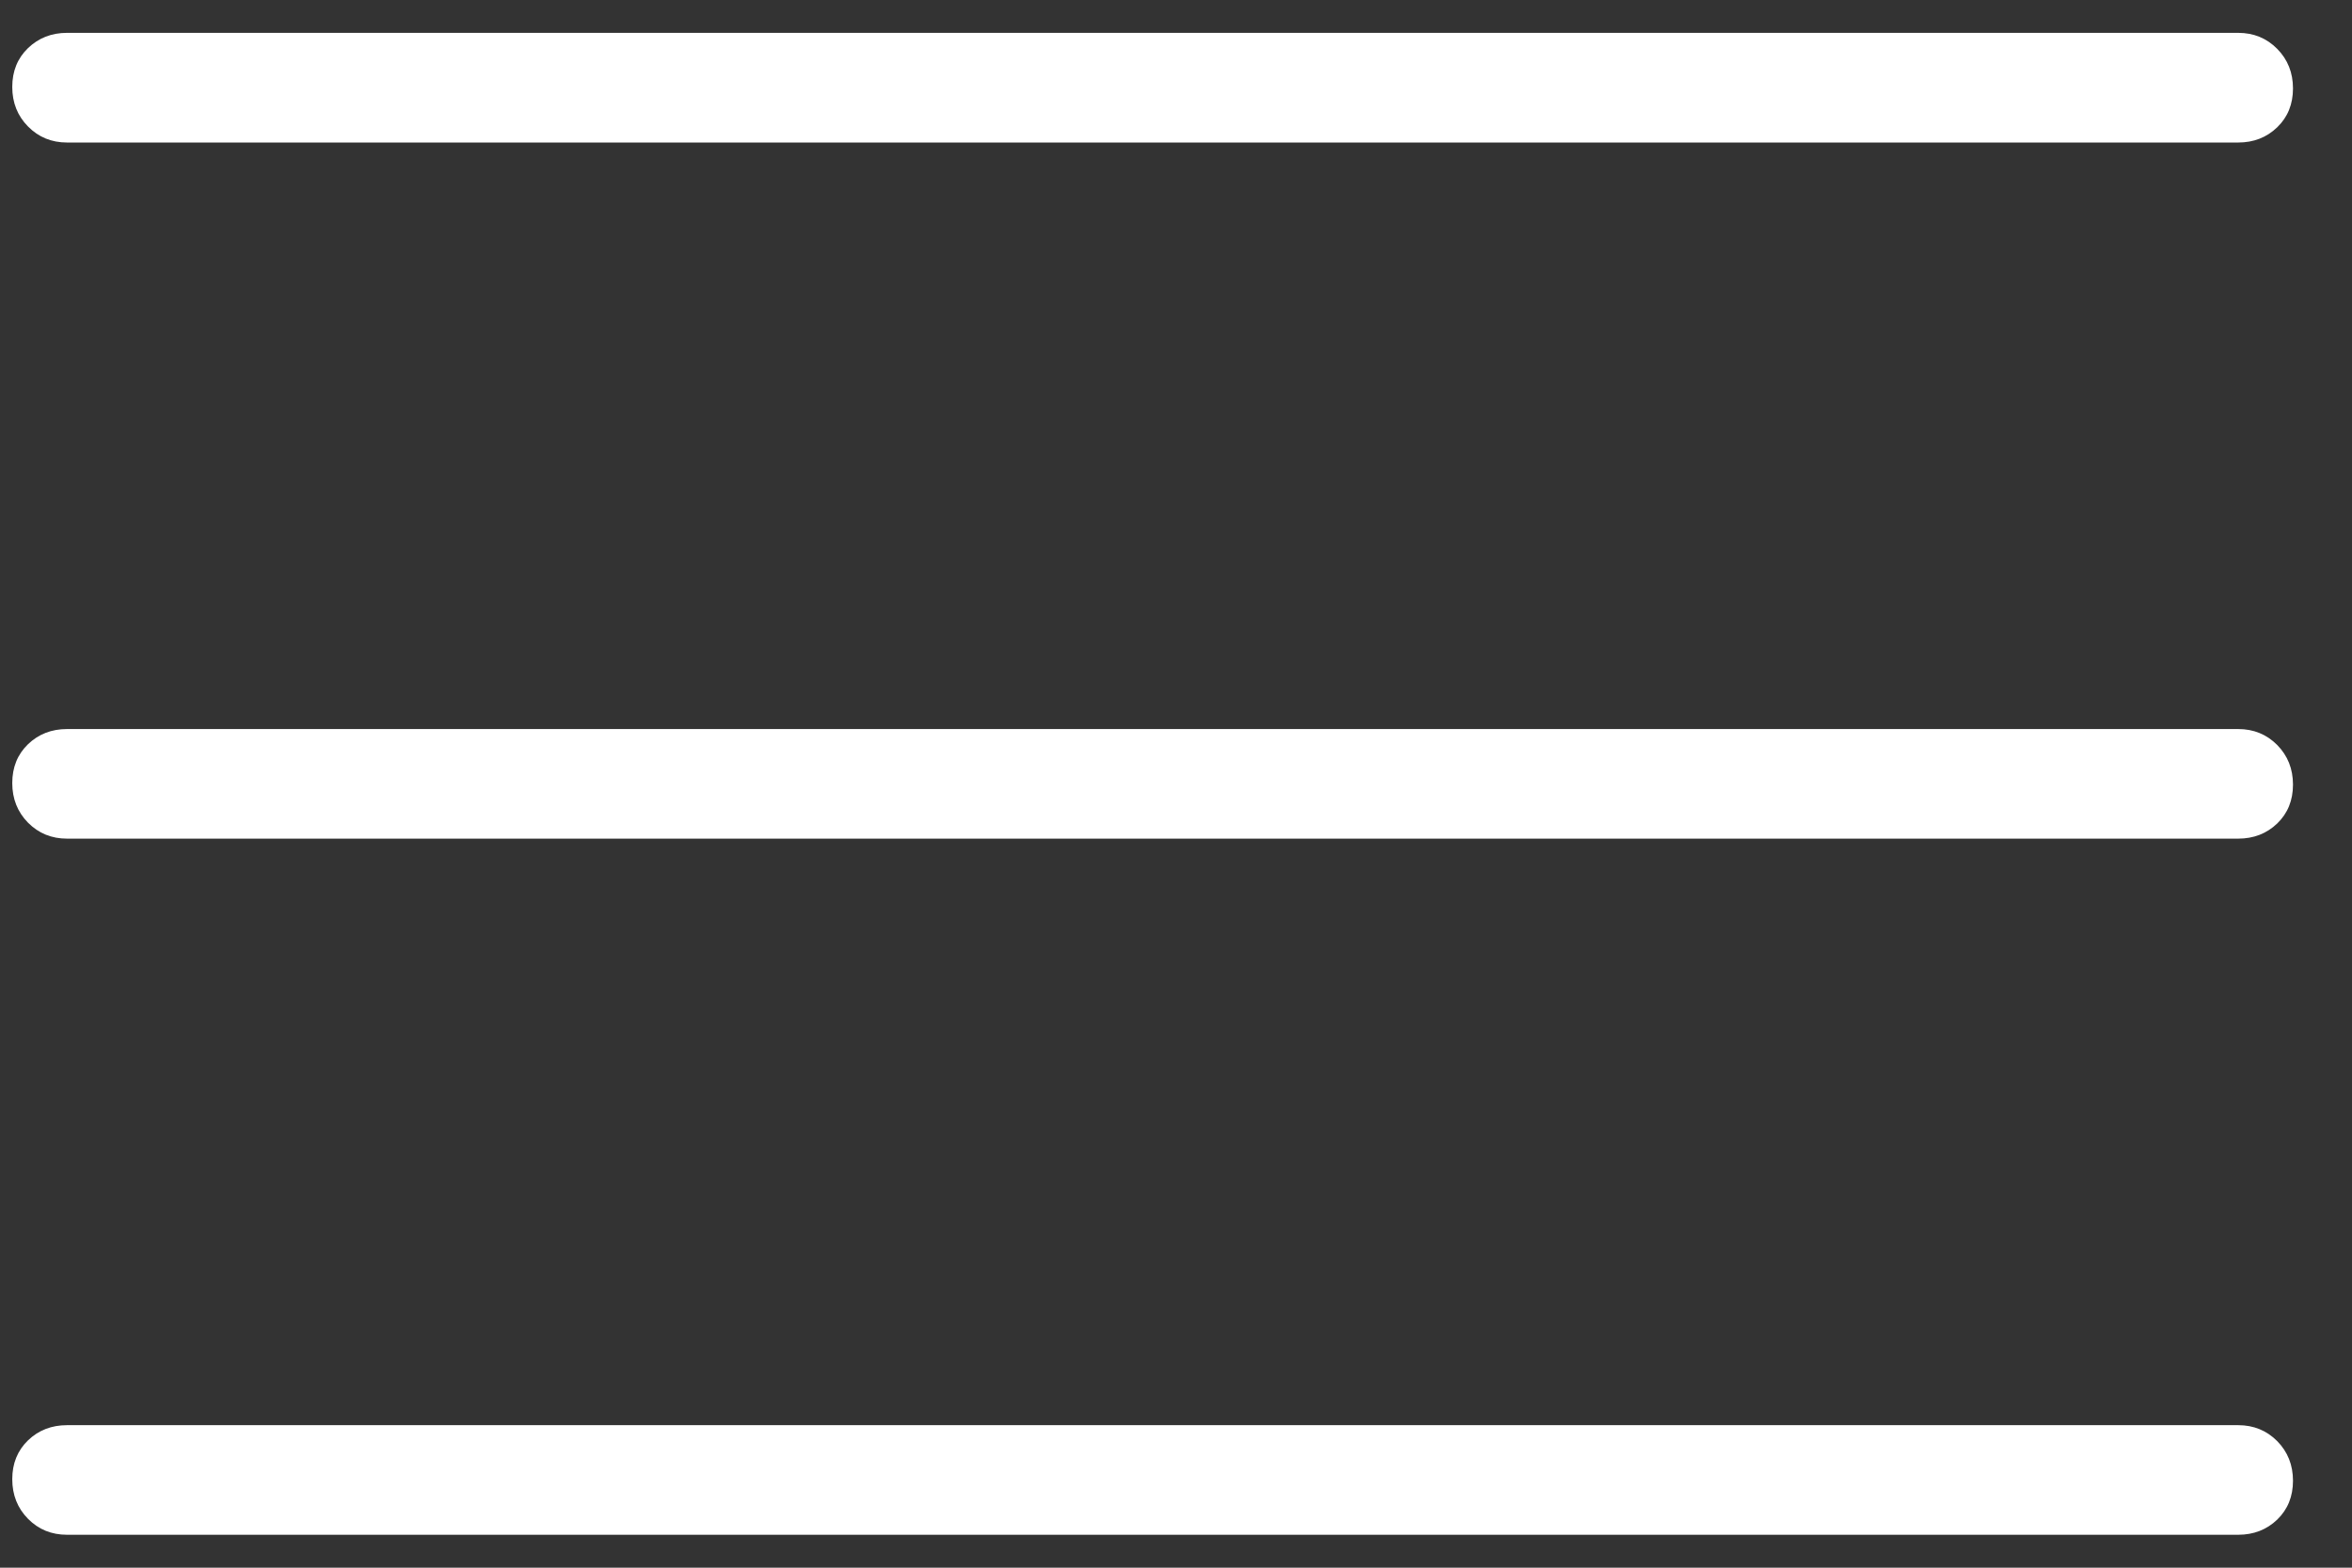<svg width="33" height="22" viewBox="0 0 33 22" fill="none" xmlns="http://www.w3.org/2000/svg">
<rect x="0" y="0" width="33" height="22" fill="#333333" stroke="none"/>
<path d="M0.941 21.538C0.723 21.538 0.541 21.464 0.393 21.314C0.246 21.165 0.172 20.979 0.172 20.758C0.172 20.537 0.246 20.356 0.393 20.213C0.541 20.071 0.723 20 0.941 20H31.403C31.62 20 31.803 20.075 31.951 20.224C32.098 20.374 32.172 20.559 32.172 20.78C32.172 21.001 32.098 21.183 31.951 21.325C31.803 21.467 31.62 21.538 31.403 21.538H0.941ZM0.941 11.769C0.723 11.769 0.541 11.694 0.393 11.545C0.246 11.395 0.172 11.21 0.172 10.989C0.172 10.768 0.246 10.586 0.393 10.444C0.541 10.302 0.723 10.231 0.941 10.231H31.403C31.62 10.231 31.803 10.306 31.951 10.455C32.098 10.605 32.172 10.79 32.172 11.011C32.172 11.232 32.098 11.414 31.951 11.556C31.803 11.698 31.62 11.769 31.403 11.769H0.941ZM0.941 2C0.723 2 0.541 1.925 0.393 1.775C0.246 1.626 0.172 1.441 0.172 1.22C0.172 0.999 0.246 0.817 0.393 0.675C0.541 0.533 0.723 0.461 0.941 0.461H31.403C31.62 0.461 31.803 0.536 31.951 0.686C32.098 0.835 32.172 1.02 32.172 1.241C32.172 1.462 32.098 1.644 31.951 1.786C31.803 1.929 31.62 2 31.403 2H0.941Z" fill="white"/>
</svg>
